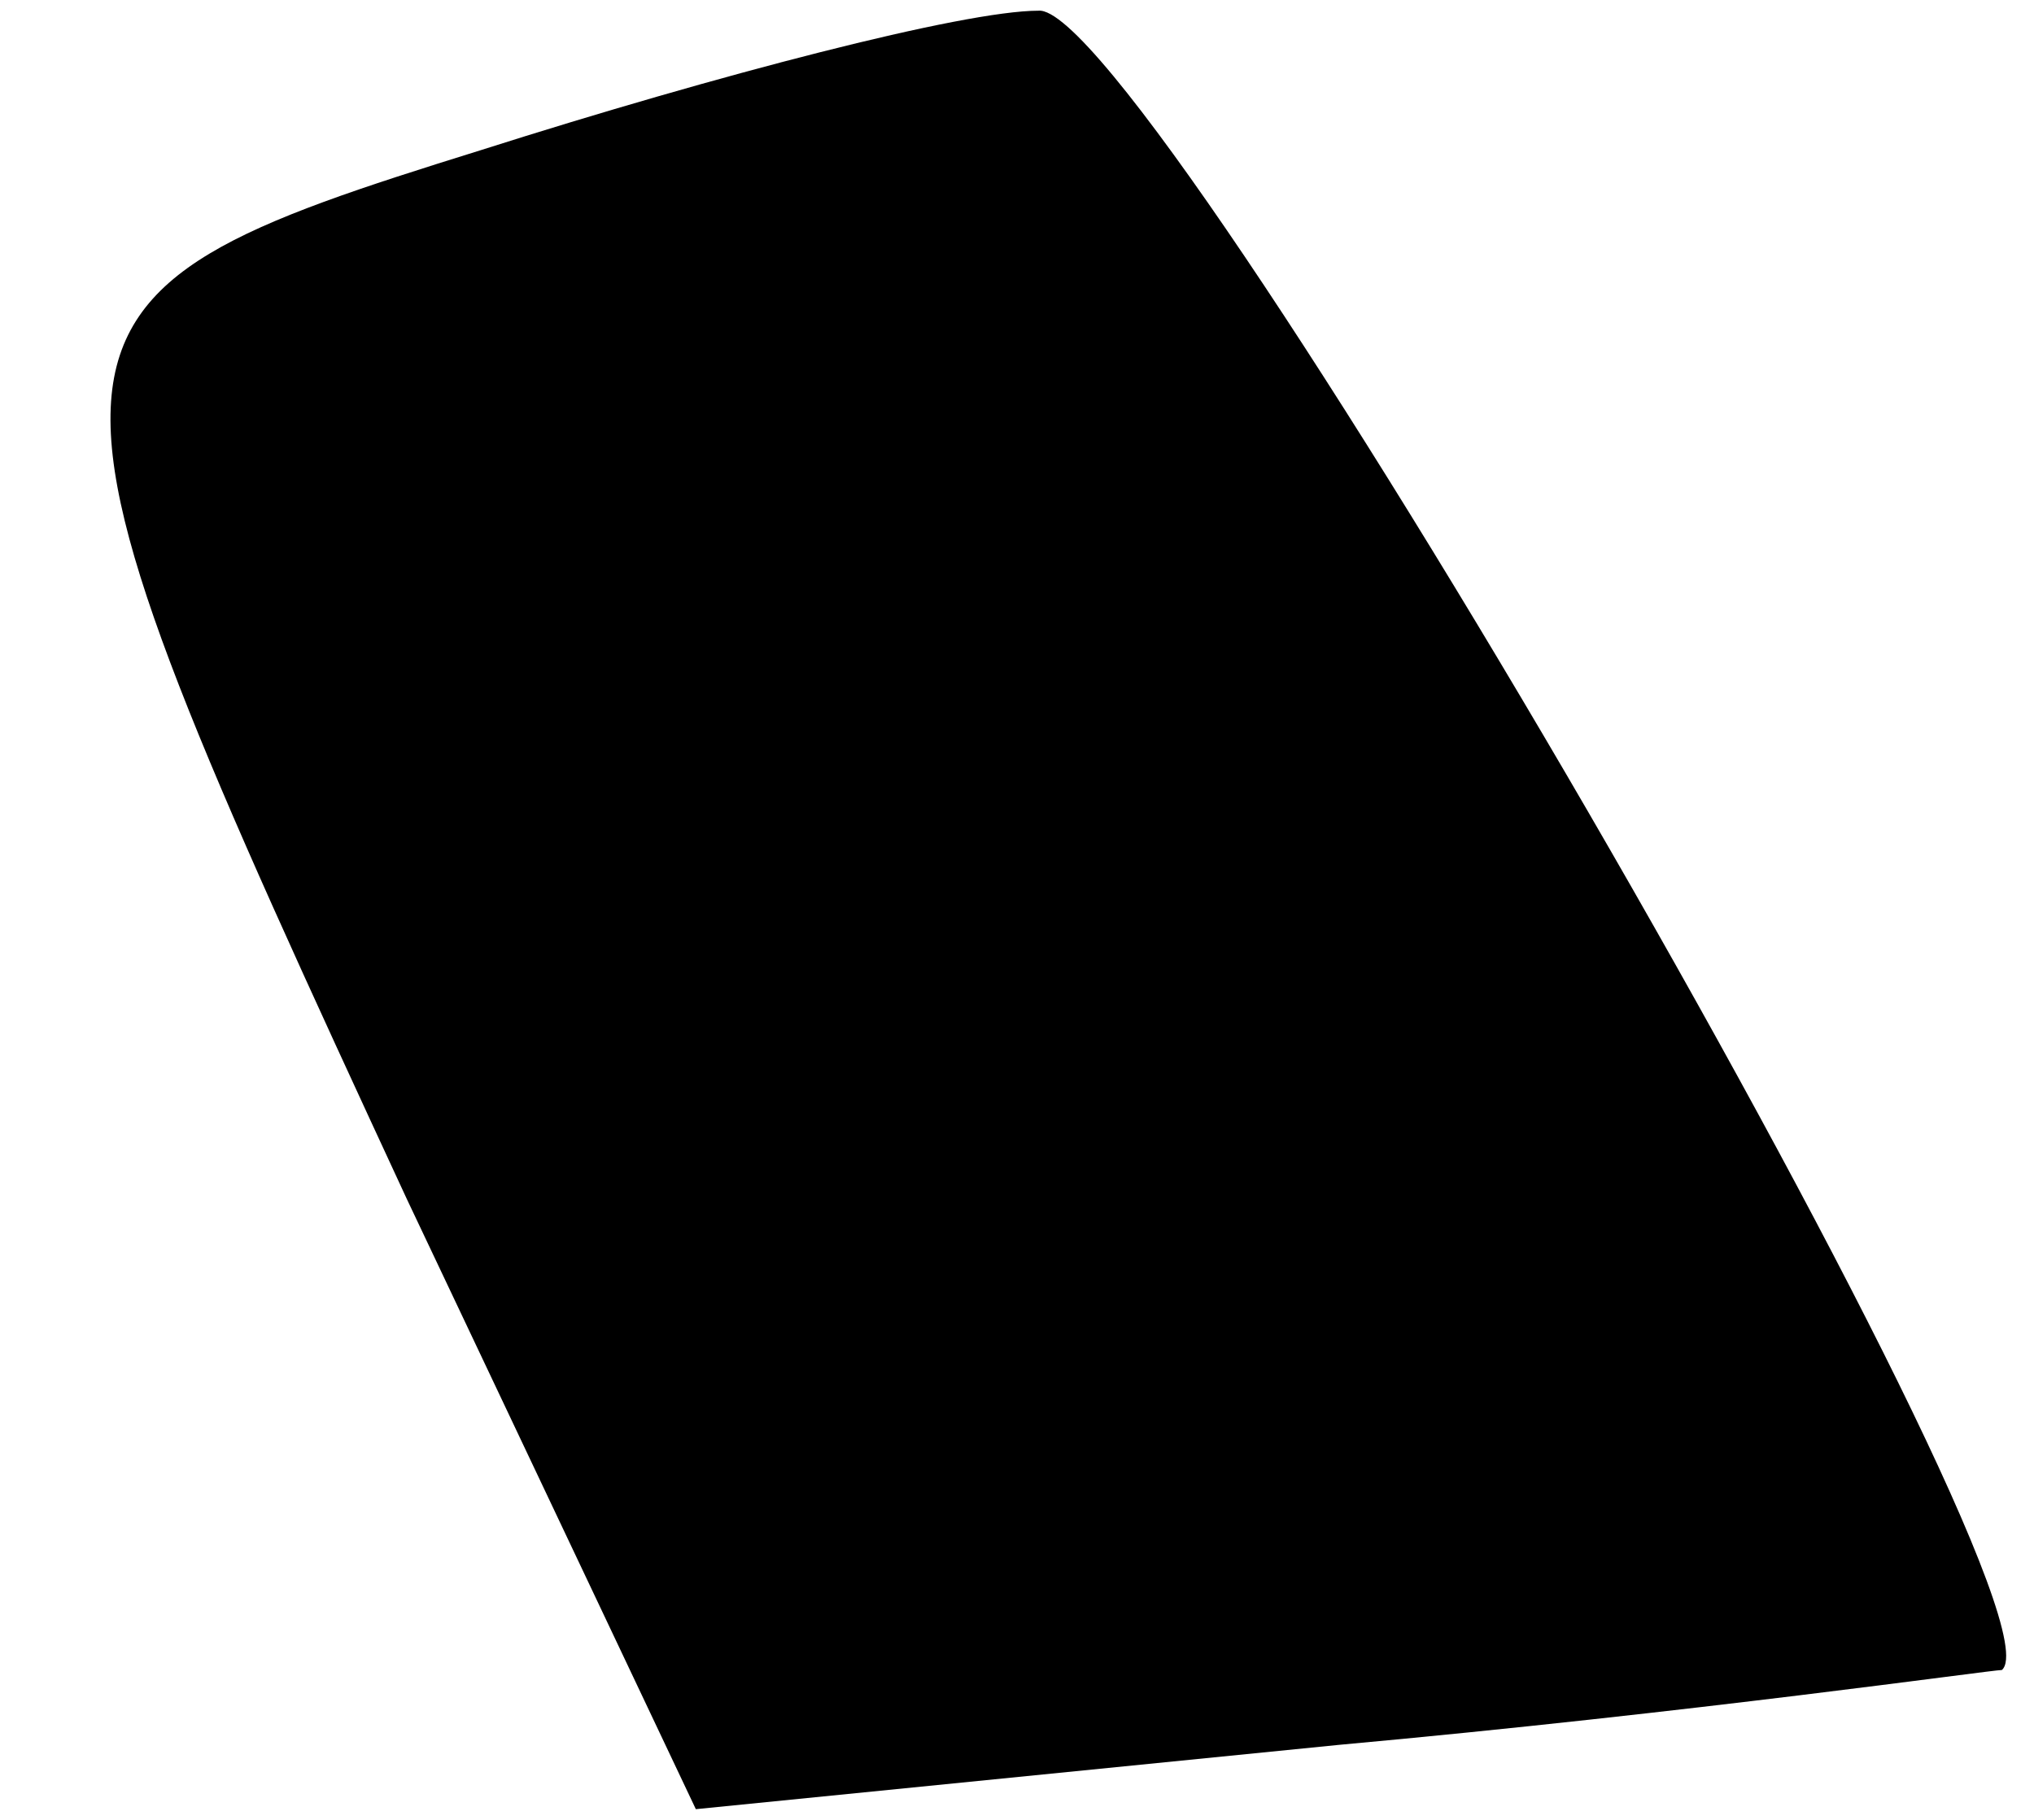 <?xml version="1.0" standalone="no"?>
<!DOCTYPE svg PUBLIC "-//W3C//DTD SVG 20010904//EN"
 "http://www.w3.org/TR/2001/REC-SVG-20010904/DTD/svg10.dtd">
<svg version="1.0" xmlns="http://www.w3.org/2000/svg"
 width="19pt" height="17pt" viewBox="0 0 19 17"
 preserveAspectRatio="xMidYMid meet">
<g transform="translate(0,17) scale(0.1,-0.1)"
fill="#000000" stroke="none">
<path fill="#000000" stroke="none" d="M45 156 c-45 -14 -45 -16 -7 -98 l27
-57 60 6 c33 3 61 7 62 7 7 6 -80 156 -90 155 -7 0 -30 -6 -52 -13z"/>
</g>
</svg>

